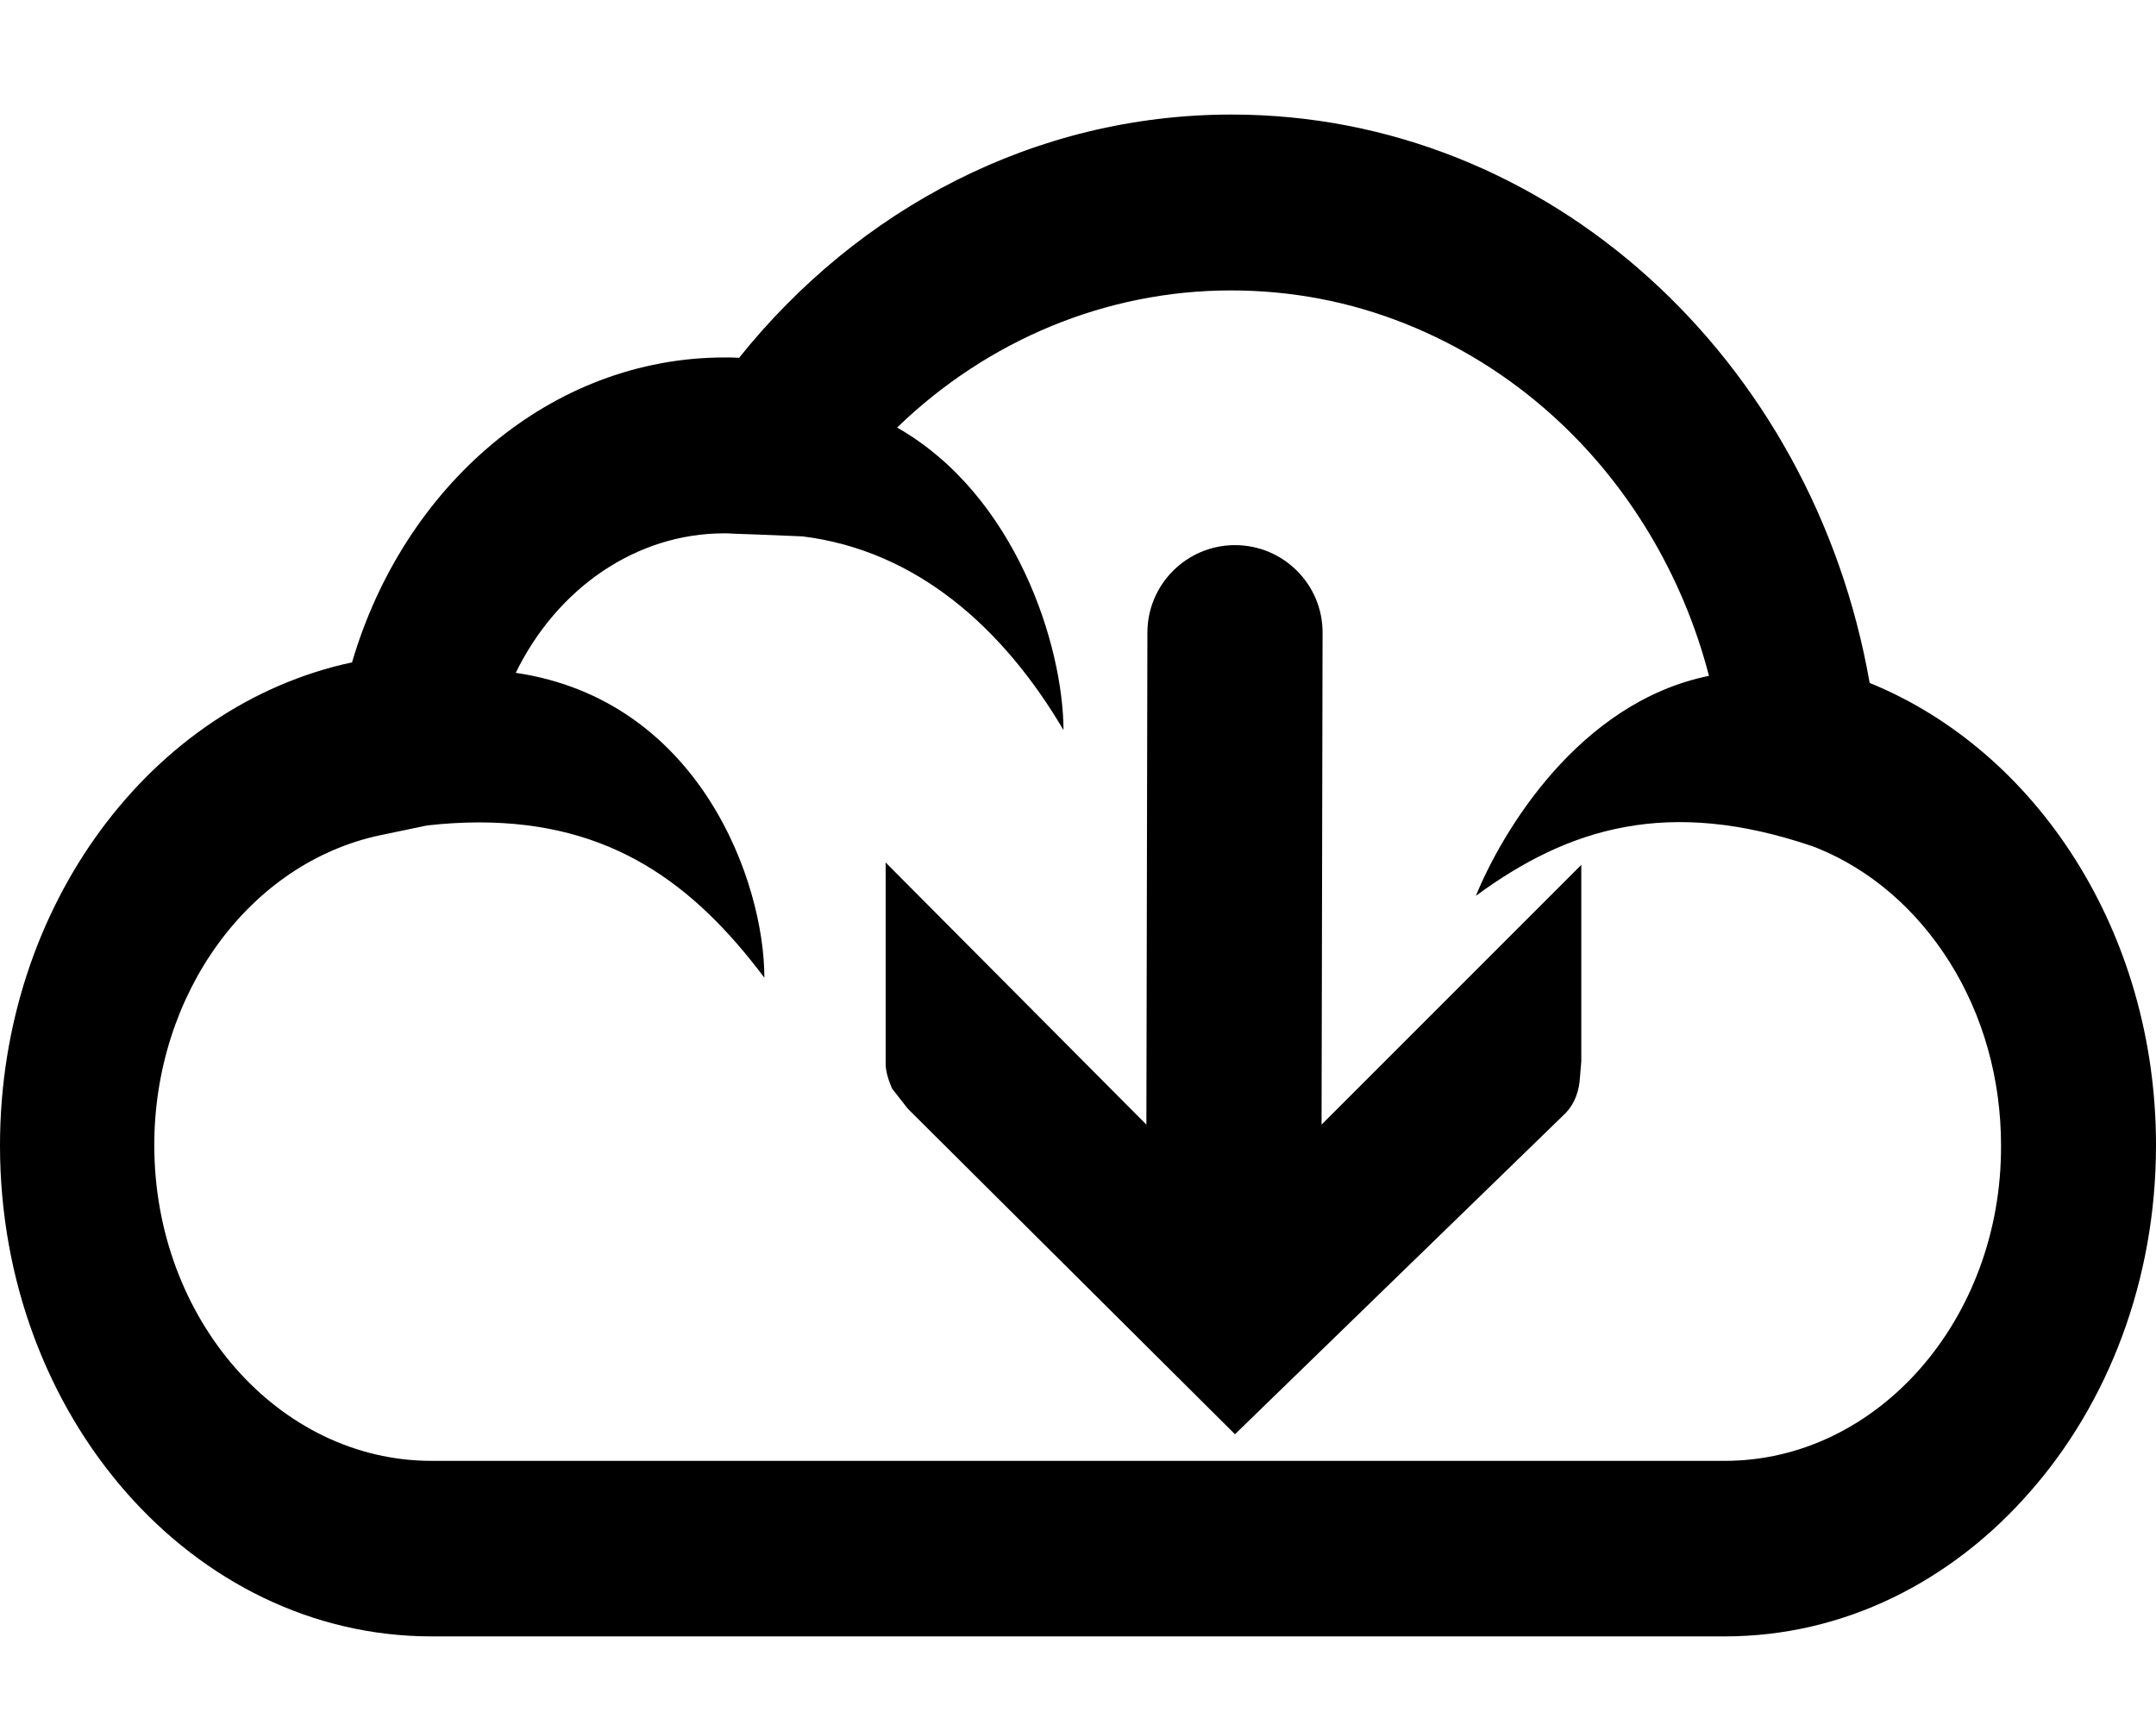 <?xml version="1.0" encoding="utf-8"?>
<!-- Generator: Adobe Illustrator 21.1.0, SVG Export Plug-In . SVG Version: 6.00 Build 0)  -->
<svg version="1.1" id="Layer_1" focusable="false" xmlns="http://www.w3.org/2000/svg" xmlns:xlink="http://www.w3.org/1999/xlink"
	 x="0px" y="0px" viewBox="0 0 640 512" style="enable-background:new 0 0 640 512;" xml:space="preserve">
<g id="_x35_2">
	<path d="M555,202.7C538.2,106.6,459.8,34,365.6,34c-58.5,0-110.8,28-146.2,72.2c-1.4-0.1-2.8-0.1-4.3-0.1
		c-51.5,0-95.2,38-110.6,90.5C45,209.3,0,268.7,0,340c0,80.4,57.3,145.7,128.1,145.7h65.6c42.1,0,318.3,0,318.3,0
		c35.4,0,67.3-16.3,90.5-42.8c23.2-26.3,37.5-62.8,37.5-103C640,276.7,604.6,222.9,555,202.7z M512,433.6H128.1
		c-45.4,0-82.3-42.1-82.3-93.7c0-45.1,28.3-83.8,67.1-92l13.9-2.9c5.4-0.6,10.5-0.9,15.4-0.9c39.1,0,63.6,18,84.7,46.1
		c0-28.5-19.2-82.4-73.8-90.5c12.3-25.2,35.8-41.4,61.9-41.4c0.7,0,1.6,0,2.6,0.1l5.8,0.2l14.8,0.6c34,4.2,59.7,27.3,77.5,57.5
		c-0.1-25-14.1-69.7-49.4-89.8c26.9-26,62.1-40.7,99.1-40.7c17.9,0,35.3,3.3,51.8,9.9c15.8,6.3,30.5,15.4,43.5,27.1
		c22.6,20.3,38.9,47.6,46.6,77.4c-38.8,7.9-61.5,46.5-69.2,65.3c27.6-20.3,57.2-29.3,100-14.7l1.3,0.5c15.8,6.4,29.4,18.1,39.3,33.8
		c10,15.9,15.3,34.8,15.3,54.5C594.2,391.6,557.3,433.6,512,433.6z"/>
	<path d="M463.9,331.2l-97.3,94.5l-97.1-96.6l-4.7-6c-1.2-2.8-1.9-5.3-1.9-7.4V256l77.4,77.8l0.3-146c0-14.4,11.7-26,26-26l0,0
		c14.4,0,26.1,11.7,26,26.1l-0.3,145.9l77.1-77.1V315l-0.5,6C468.4,325.3,466.7,328.7,463.9,331.2z"/>
</g>
</svg>
